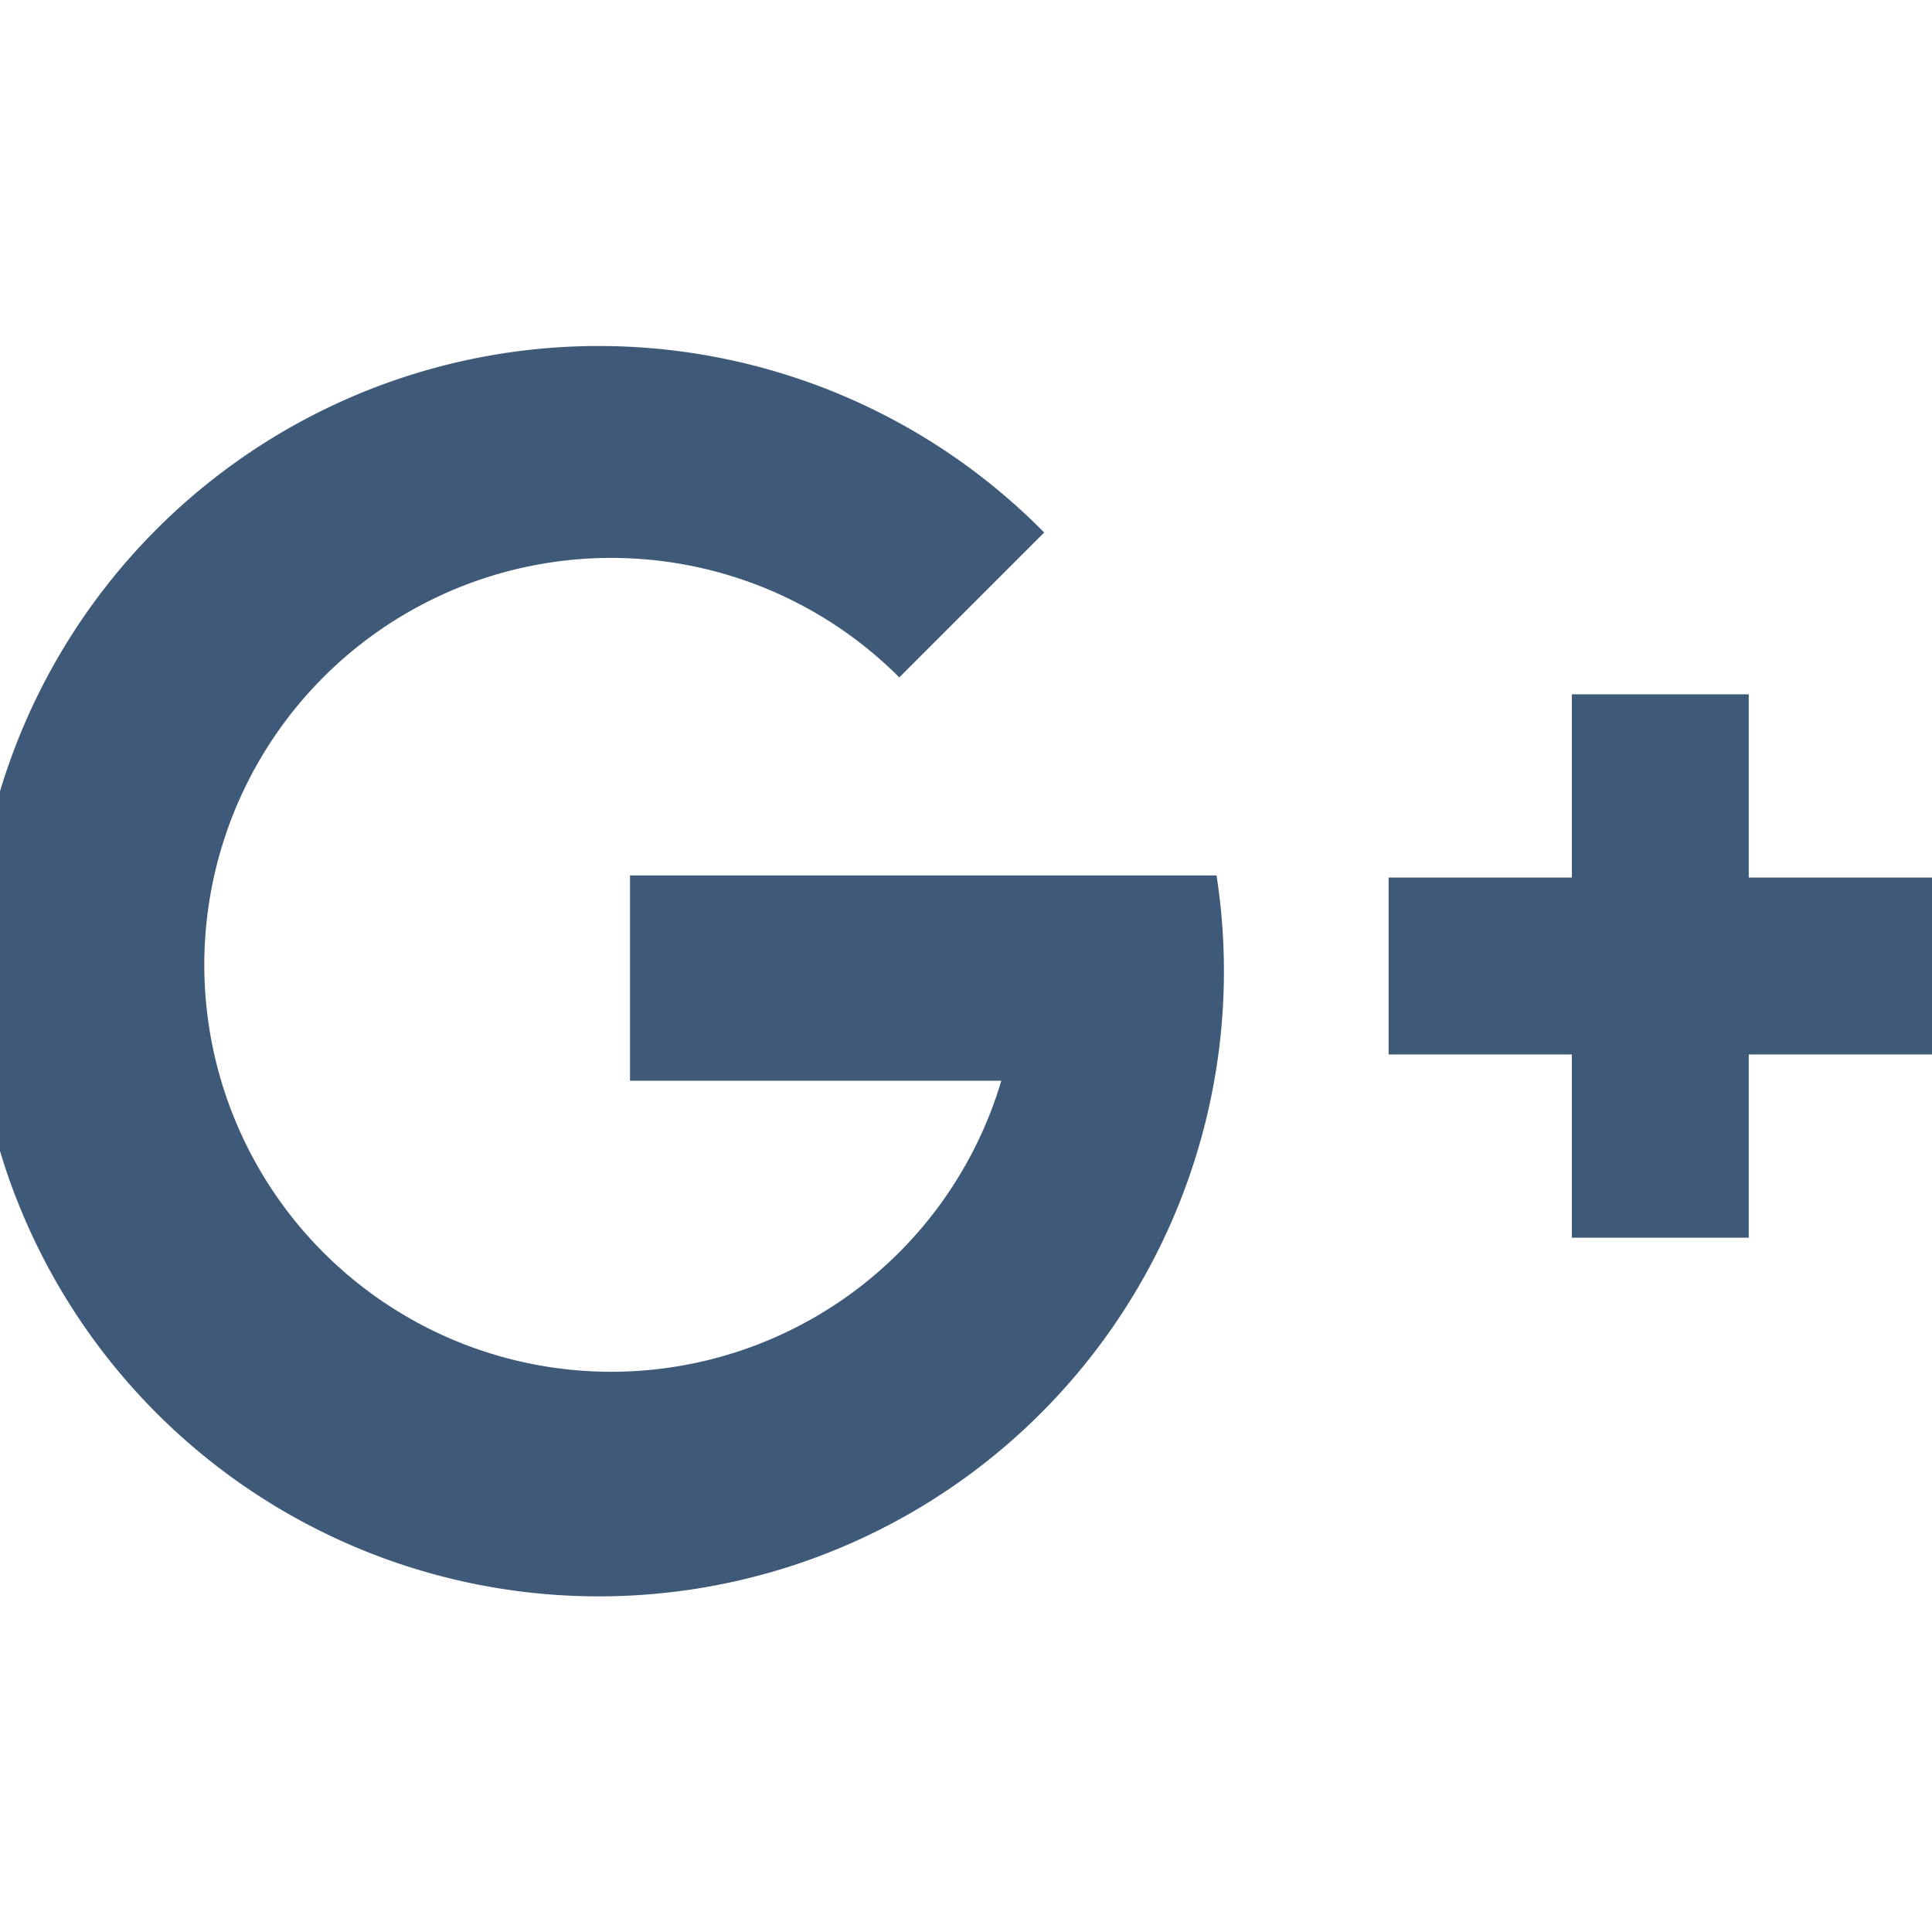 <svg xmlns="http://www.w3.org/2000/svg" viewBox="0 0 64 64" fill="rgba(63,90,121,1)"><title>googleplus</title><polygon points="64 29.07 57.93 29.07 57.93 23 52.07 23 52.07 29.07 46 29.07 46 34.93 52.07 34.93 52.07 41 57.93 41 57.93 34.93 64 34.93 64 29.07"></polygon><path d="M40.3,29H20.87v6.8h12.3a13.48,13.48,0,1,1-3.38-13.36l4.8-4.8A20.71,20.71,0,1,0,40.3,29Z"></path></svg>
